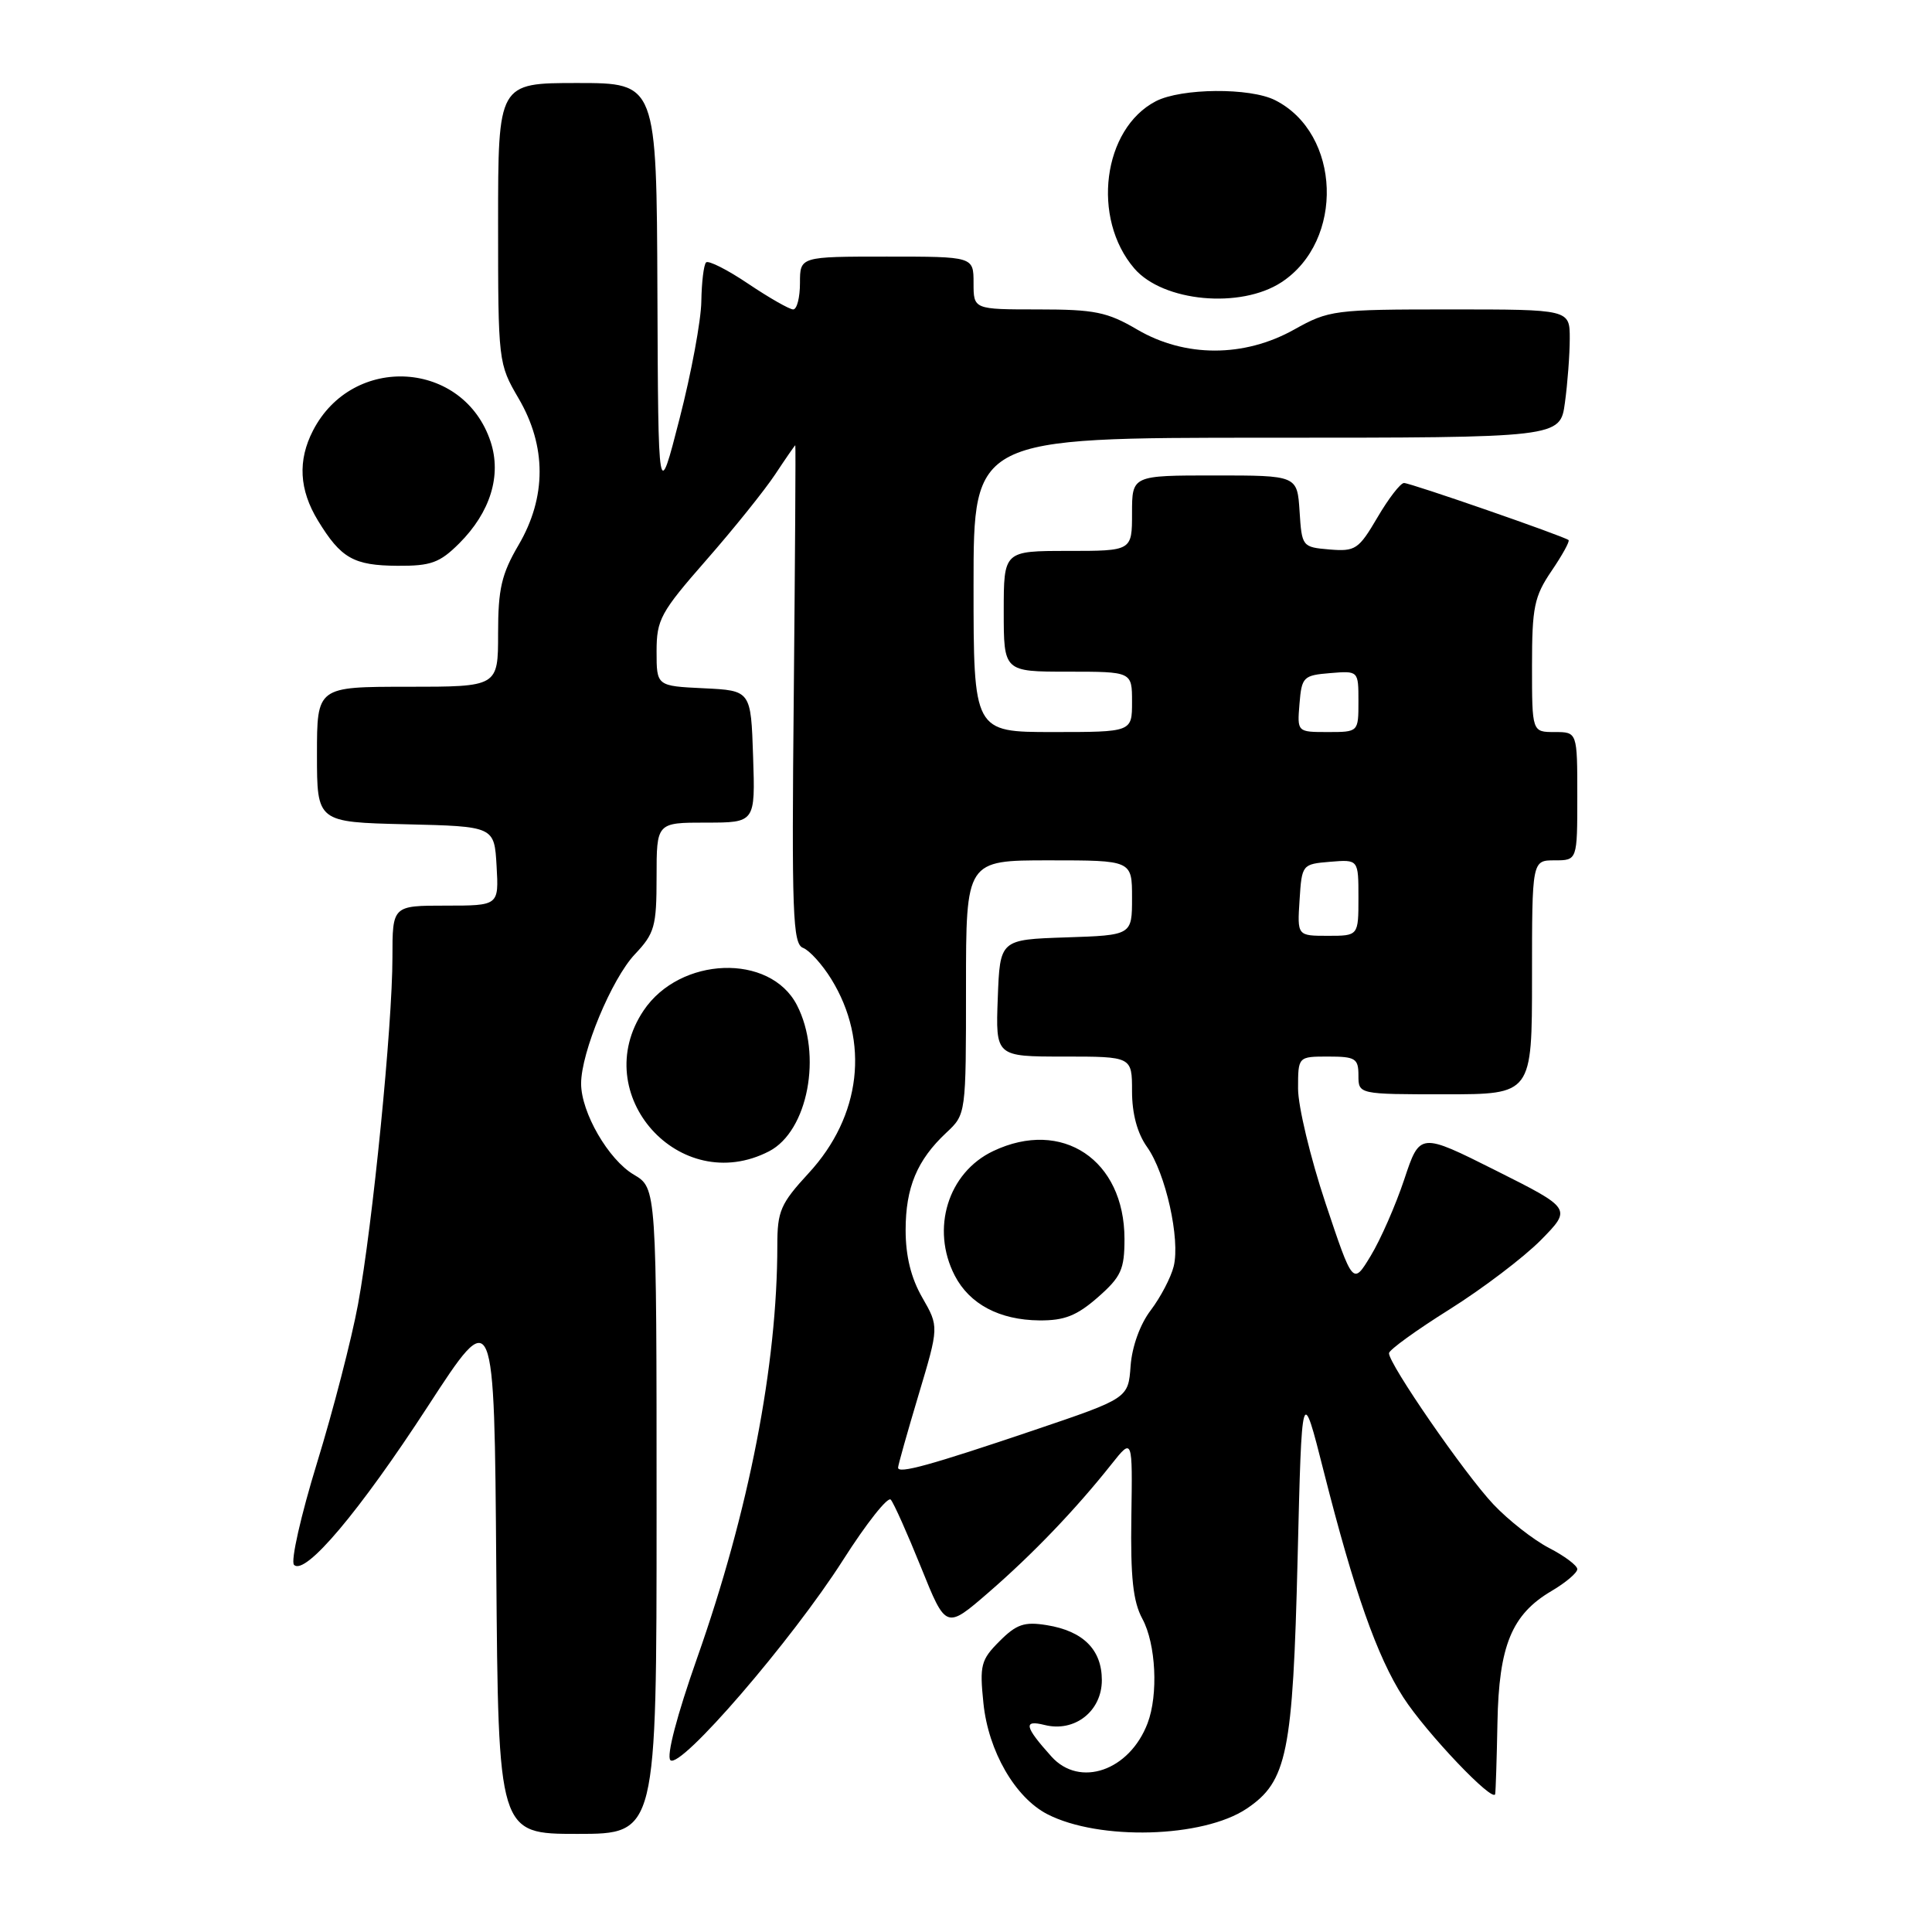 <?xml version="1.0" encoding="UTF-8" standalone="no"?>
<!DOCTYPE svg PUBLIC "-//W3C//DTD SVG 1.1//EN" "http://www.w3.org/Graphics/SVG/1.1/DTD/svg11.dtd" >
<svg xmlns="http://www.w3.org/2000/svg" xmlns:xlink="http://www.w3.org/1999/xlink" version="1.1" viewBox="0 0 256 256">
 <g >
 <path fill="currentColor"
d=" M 87.00 200.22 C 87.00 157.43 87.00 157.43 83.99 155.65 C 80.62 153.67 77.00 147.40 77.00 143.58 C 77.00 139.44 81.05 129.71 84.12 126.45 C 86.74 123.68 87.00 122.77 87.00 116.20 C 87.00 109.00 87.00 109.00 93.54 109.00 C 100.08 109.00 100.08 109.00 99.79 100.25 C 99.50 91.50 99.50 91.50 93.25 91.20 C 87.00 90.90 87.00 90.90 87.00 86.32 C 87.00 82.10 87.52 81.14 93.59 74.21 C 97.21 70.08 101.32 64.96 102.72 62.85 C 104.12 60.73 105.32 59.00 105.38 59.00 C 105.45 59.00 105.35 73.85 105.18 92.00 C 104.89 121.11 105.04 125.08 106.41 125.60 C 107.26 125.93 108.94 127.78 110.14 129.72 C 115.26 138.01 114.12 147.90 107.15 155.45 C 103.42 159.50 103.00 160.47 103.00 165.02 C 103.00 180.88 99.24 200.23 92.36 219.73 C 89.70 227.29 88.28 232.68 88.83 233.23 C 90.12 234.52 104.92 217.36 111.71 206.71 C 114.79 201.87 117.64 198.27 118.03 198.71 C 118.42 199.14 120.23 203.19 122.05 207.70 C 125.35 215.89 125.35 215.89 131.00 211.00 C 136.86 205.92 142.53 200.00 147.29 194.00 C 150.07 190.50 150.07 190.50 149.91 201.00 C 149.79 209.01 150.13 212.21 151.37 214.50 C 153.17 217.83 153.50 224.55 152.06 228.34 C 149.67 234.63 143.07 236.92 139.32 232.75 C 135.75 228.78 135.55 227.85 138.42 228.57 C 142.40 229.57 146.00 226.74 146.00 222.63 C 146.00 218.59 143.53 216.12 138.70 215.34 C 135.74 214.86 134.69 215.21 132.44 217.47 C 129.97 219.94 129.79 220.65 130.31 225.69 C 130.96 232.03 134.50 238.17 138.76 240.38 C 145.62 243.92 159.41 243.54 165.20 239.65 C 170.55 236.05 171.31 232.33 171.94 206.50 C 172.50 183.50 172.50 183.50 175.41 195.00 C 179.43 210.87 182.46 219.49 185.94 224.90 C 188.96 229.59 197.90 238.99 198.12 237.71 C 198.19 237.32 198.33 233.06 198.42 228.25 C 198.61 218.06 200.31 213.93 205.56 210.83 C 207.45 209.72 209.00 208.41 209.00 207.92 C 209.00 207.44 207.31 206.17 205.25 205.11 C 203.19 204.04 199.87 201.44 197.88 199.33 C 194.08 195.31 183.97 180.66 184.05 179.30 C 184.07 178.86 187.68 176.25 192.07 173.50 C 196.45 170.75 201.89 166.62 204.16 164.33 C 208.27 160.15 208.27 160.15 198.21 155.10 C 188.14 150.05 188.14 150.05 186.07 156.28 C 184.93 159.70 182.93 164.26 181.63 166.40 C 179.27 170.30 179.27 170.30 175.63 159.40 C 173.63 153.40 172.00 146.58 172.00 144.25 C 172.00 140.00 172.00 140.00 176.00 140.00 C 179.60 140.00 180.00 140.25 180.00 142.50 C 180.00 145.00 180.00 145.00 191.50 145.00 C 203.00 145.00 203.00 145.00 203.00 129.50 C 203.00 114.00 203.00 114.00 206.00 114.00 C 209.00 114.00 209.00 114.00 209.00 105.50 C 209.00 97.00 209.00 97.00 206.00 97.00 C 203.00 97.00 203.00 97.00 203.00 88.23 C 203.00 80.45 203.29 79.04 205.59 75.65 C 207.01 73.56 208.03 71.72 207.84 71.56 C 207.23 71.05 186.91 64.00 186.04 64.00 C 185.57 64.00 183.99 66.05 182.52 68.56 C 180.03 72.80 179.60 73.09 176.18 72.81 C 172.55 72.50 172.50 72.44 172.20 67.75 C 171.89 63.00 171.89 63.00 160.95 63.00 C 150.00 63.00 150.00 63.00 150.00 68.00 C 150.00 73.00 150.00 73.00 141.50 73.00 C 133.00 73.00 133.00 73.00 133.00 81.00 C 133.00 89.00 133.00 89.00 141.50 89.00 C 150.00 89.00 150.00 89.00 150.00 93.00 C 150.00 97.00 150.00 97.00 139.50 97.00 C 129.00 97.00 129.00 97.00 129.00 77.50 C 129.00 58.00 129.00 58.00 167.86 58.00 C 206.73 58.00 206.73 58.00 207.36 53.36 C 207.71 50.81 208.00 46.98 208.00 44.86 C 208.00 41.00 208.00 41.00 192.13 41.00 C 176.79 41.00 176.09 41.09 171.48 43.67 C 164.84 47.38 157.02 47.38 150.69 43.67 C 146.72 41.34 145.05 41.00 137.57 41.00 C 129.00 41.00 129.00 41.00 129.00 37.50 C 129.00 34.00 129.00 34.00 117.50 34.00 C 106.00 34.00 106.00 34.00 106.00 37.50 C 106.00 39.42 105.60 41.00 105.10 41.00 C 104.61 41.00 101.93 39.47 99.16 37.61 C 96.39 35.74 93.87 34.47 93.56 34.77 C 93.25 35.08 92.97 37.40 92.93 39.92 C 92.90 42.44 91.60 49.45 90.04 55.50 C 87.22 66.50 87.22 66.50 87.11 38.75 C 87.00 11.00 87.00 11.00 76.50 11.00 C 66.00 11.00 66.00 11.00 66.00 29.57 C 66.00 47.97 66.03 48.19 68.71 52.78 C 72.43 59.12 72.43 65.88 68.71 72.22 C 66.45 76.08 66.00 78.04 66.00 83.93 C 66.00 91.00 66.00 91.00 54.00 91.00 C 42.00 91.00 42.00 91.00 42.00 99.97 C 42.00 108.94 42.00 108.94 53.75 109.22 C 65.50 109.50 65.50 109.50 65.80 114.75 C 66.10 120.00 66.10 120.00 59.05 120.00 C 52.00 120.00 52.00 120.00 52.00 126.86 C 52.00 135.86 49.38 162.29 47.44 172.83 C 46.59 177.42 44.15 186.87 42.01 193.83 C 39.87 200.80 38.49 206.88 38.96 207.35 C 40.43 208.83 47.60 200.33 56.71 186.32 C 65.50 172.80 65.50 172.80 65.76 207.90 C 66.03 243.00 66.03 243.00 76.51 243.00 C 87.00 243.00 87.00 243.00 87.00 200.22 Z  M 101.91 152.55 C 107.06 149.88 108.99 139.74 105.59 133.17 C 102.03 126.29 90.10 126.72 85.28 133.90 C 77.85 144.97 90.06 158.67 101.91 152.55 Z  M 60.85 72.00 C 64.98 67.87 66.48 63.00 65.01 58.53 C 61.45 47.75 46.77 46.81 41.48 57.04 C 39.43 61.01 39.64 64.89 42.13 68.98 C 45.18 73.98 46.85 74.93 52.67 74.97 C 57.11 75.00 58.27 74.57 60.85 72.00 Z  M 169.80 37.40 C 178.18 31.91 177.69 17.69 168.97 13.28 C 165.64 11.59 156.54 11.67 153.16 13.41 C 146.12 17.06 144.59 28.93 150.31 35.58 C 154.11 39.99 164.37 40.95 169.80 37.40 Z  M 119.00 194.47 C 119.00 194.15 120.22 189.82 121.71 184.84 C 124.42 175.79 124.42 175.79 122.21 171.94 C 120.72 169.36 120.00 166.44 120.00 163.00 C 120.00 157.34 121.52 153.71 125.40 150.08 C 128.00 147.65 128.00 147.65 128.00 130.83 C 128.00 114.00 128.00 114.00 139.00 114.00 C 150.00 114.00 150.00 114.00 150.00 118.96 C 150.00 123.92 150.00 123.92 141.25 124.21 C 132.50 124.50 132.50 124.50 132.21 132.25 C 131.92 140.00 131.92 140.00 140.96 140.00 C 150.00 140.00 150.00 140.00 150.00 144.60 C 150.00 147.58 150.70 150.17 151.99 151.98 C 154.46 155.45 156.41 164.21 155.52 167.80 C 155.15 169.29 153.78 171.89 152.49 173.60 C 151.07 175.45 150.00 178.42 149.81 180.99 C 149.50 185.28 149.50 185.28 137.00 189.51 C 123.24 194.16 119.00 195.33 119.00 194.47 Z  M 145.47 171.90 C 148.56 169.18 149.00 168.22 149.00 164.15 C 148.99 153.69 140.75 148.18 131.61 152.52 C 125.61 155.36 123.31 162.83 126.51 169.02 C 128.47 172.81 132.44 174.91 137.72 174.96 C 141.04 174.99 142.68 174.34 145.47 171.90 Z  M 172.20 119.25 C 172.50 114.55 172.54 114.50 176.25 114.19 C 180.00 113.88 180.00 113.88 180.00 118.94 C 180.00 124.00 180.00 124.00 175.95 124.00 C 171.89 124.00 171.89 124.00 172.20 119.25 Z  M 172.19 93.25 C 172.48 89.70 172.70 89.48 176.25 89.19 C 180.00 88.88 180.00 88.88 180.00 92.94 C 180.00 97.00 180.00 97.00 175.94 97.00 C 171.88 97.00 171.88 97.00 172.19 93.25 Z "/>
</g>
</svg>